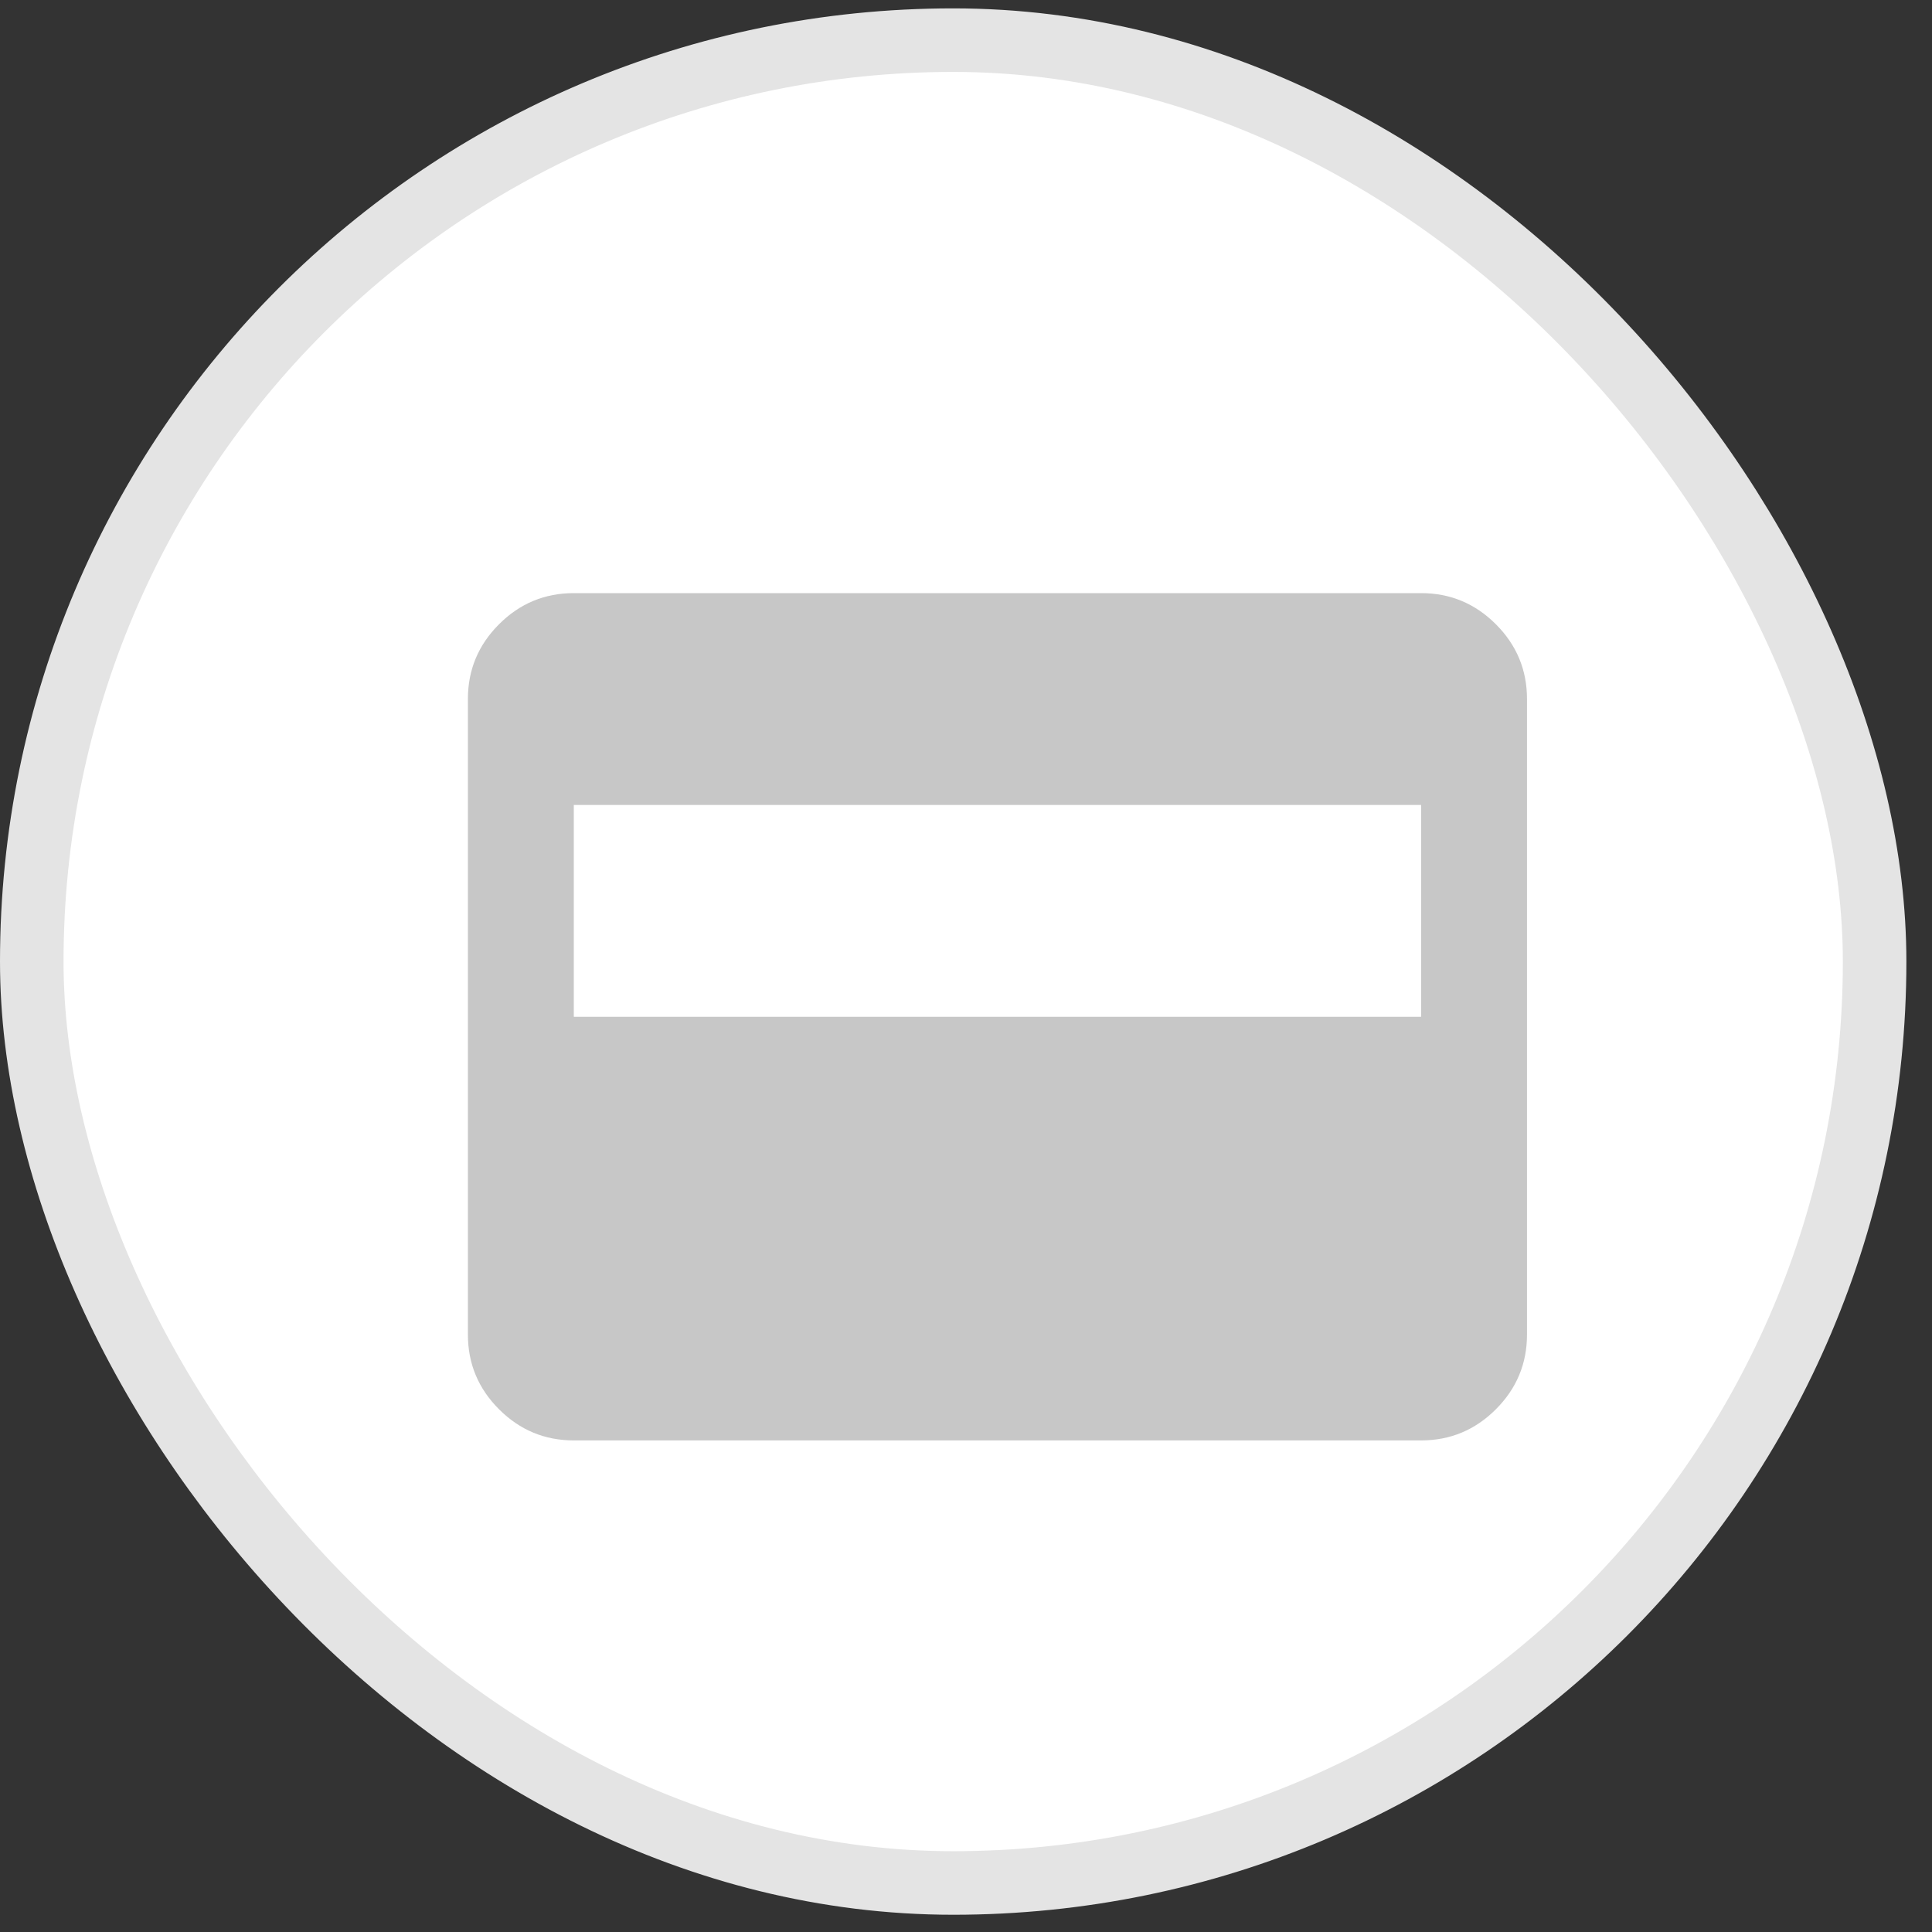 <svg width="27" height="27" viewBox="0 0 27 27" fill="none" xmlns="http://www.w3.org/2000/svg">
<rect x="0" y="0" width="27" height="27" fill="#333333" stroke="none"/>
<rect x="0.444" y="0.561" width="25.754" height="25.754" rx="12.877" fill="white"/>
<rect x="0.444" y="0.561" width="25.754" height="25.754" rx="12.877" stroke="#E4E4E4" stroke-width="0.888"/>
<mask id="mask0_864_3311" style="mask-type:alpha" maskUnits="userSpaceOnUse" x="5" y="5" width="18" height="19">
<rect x="5.062" y="5.328" width="17.761" height="17.761" fill="#D9D9D9"/>
</mask>
<g mask="url(#mask0_864_3311)">
<path d="M8.019 20.13C7.612 20.13 7.264 19.985 6.974 19.695C6.684 19.405 6.539 19.057 6.539 18.65V9.769C6.539 9.362 6.684 9.014 6.974 8.724C7.264 8.434 7.612 8.289 8.019 8.289H19.86C20.267 8.289 20.615 8.434 20.905 8.724C21.195 9.014 21.34 9.362 21.34 9.769V18.65C21.34 19.057 21.195 19.405 20.905 19.695C20.615 19.985 20.267 20.13 19.86 20.13H8.019ZM8.019 14.21H19.86V11.249H8.019V14.21Z" fill="#C7C7C7"/>
</g>
</svg>
